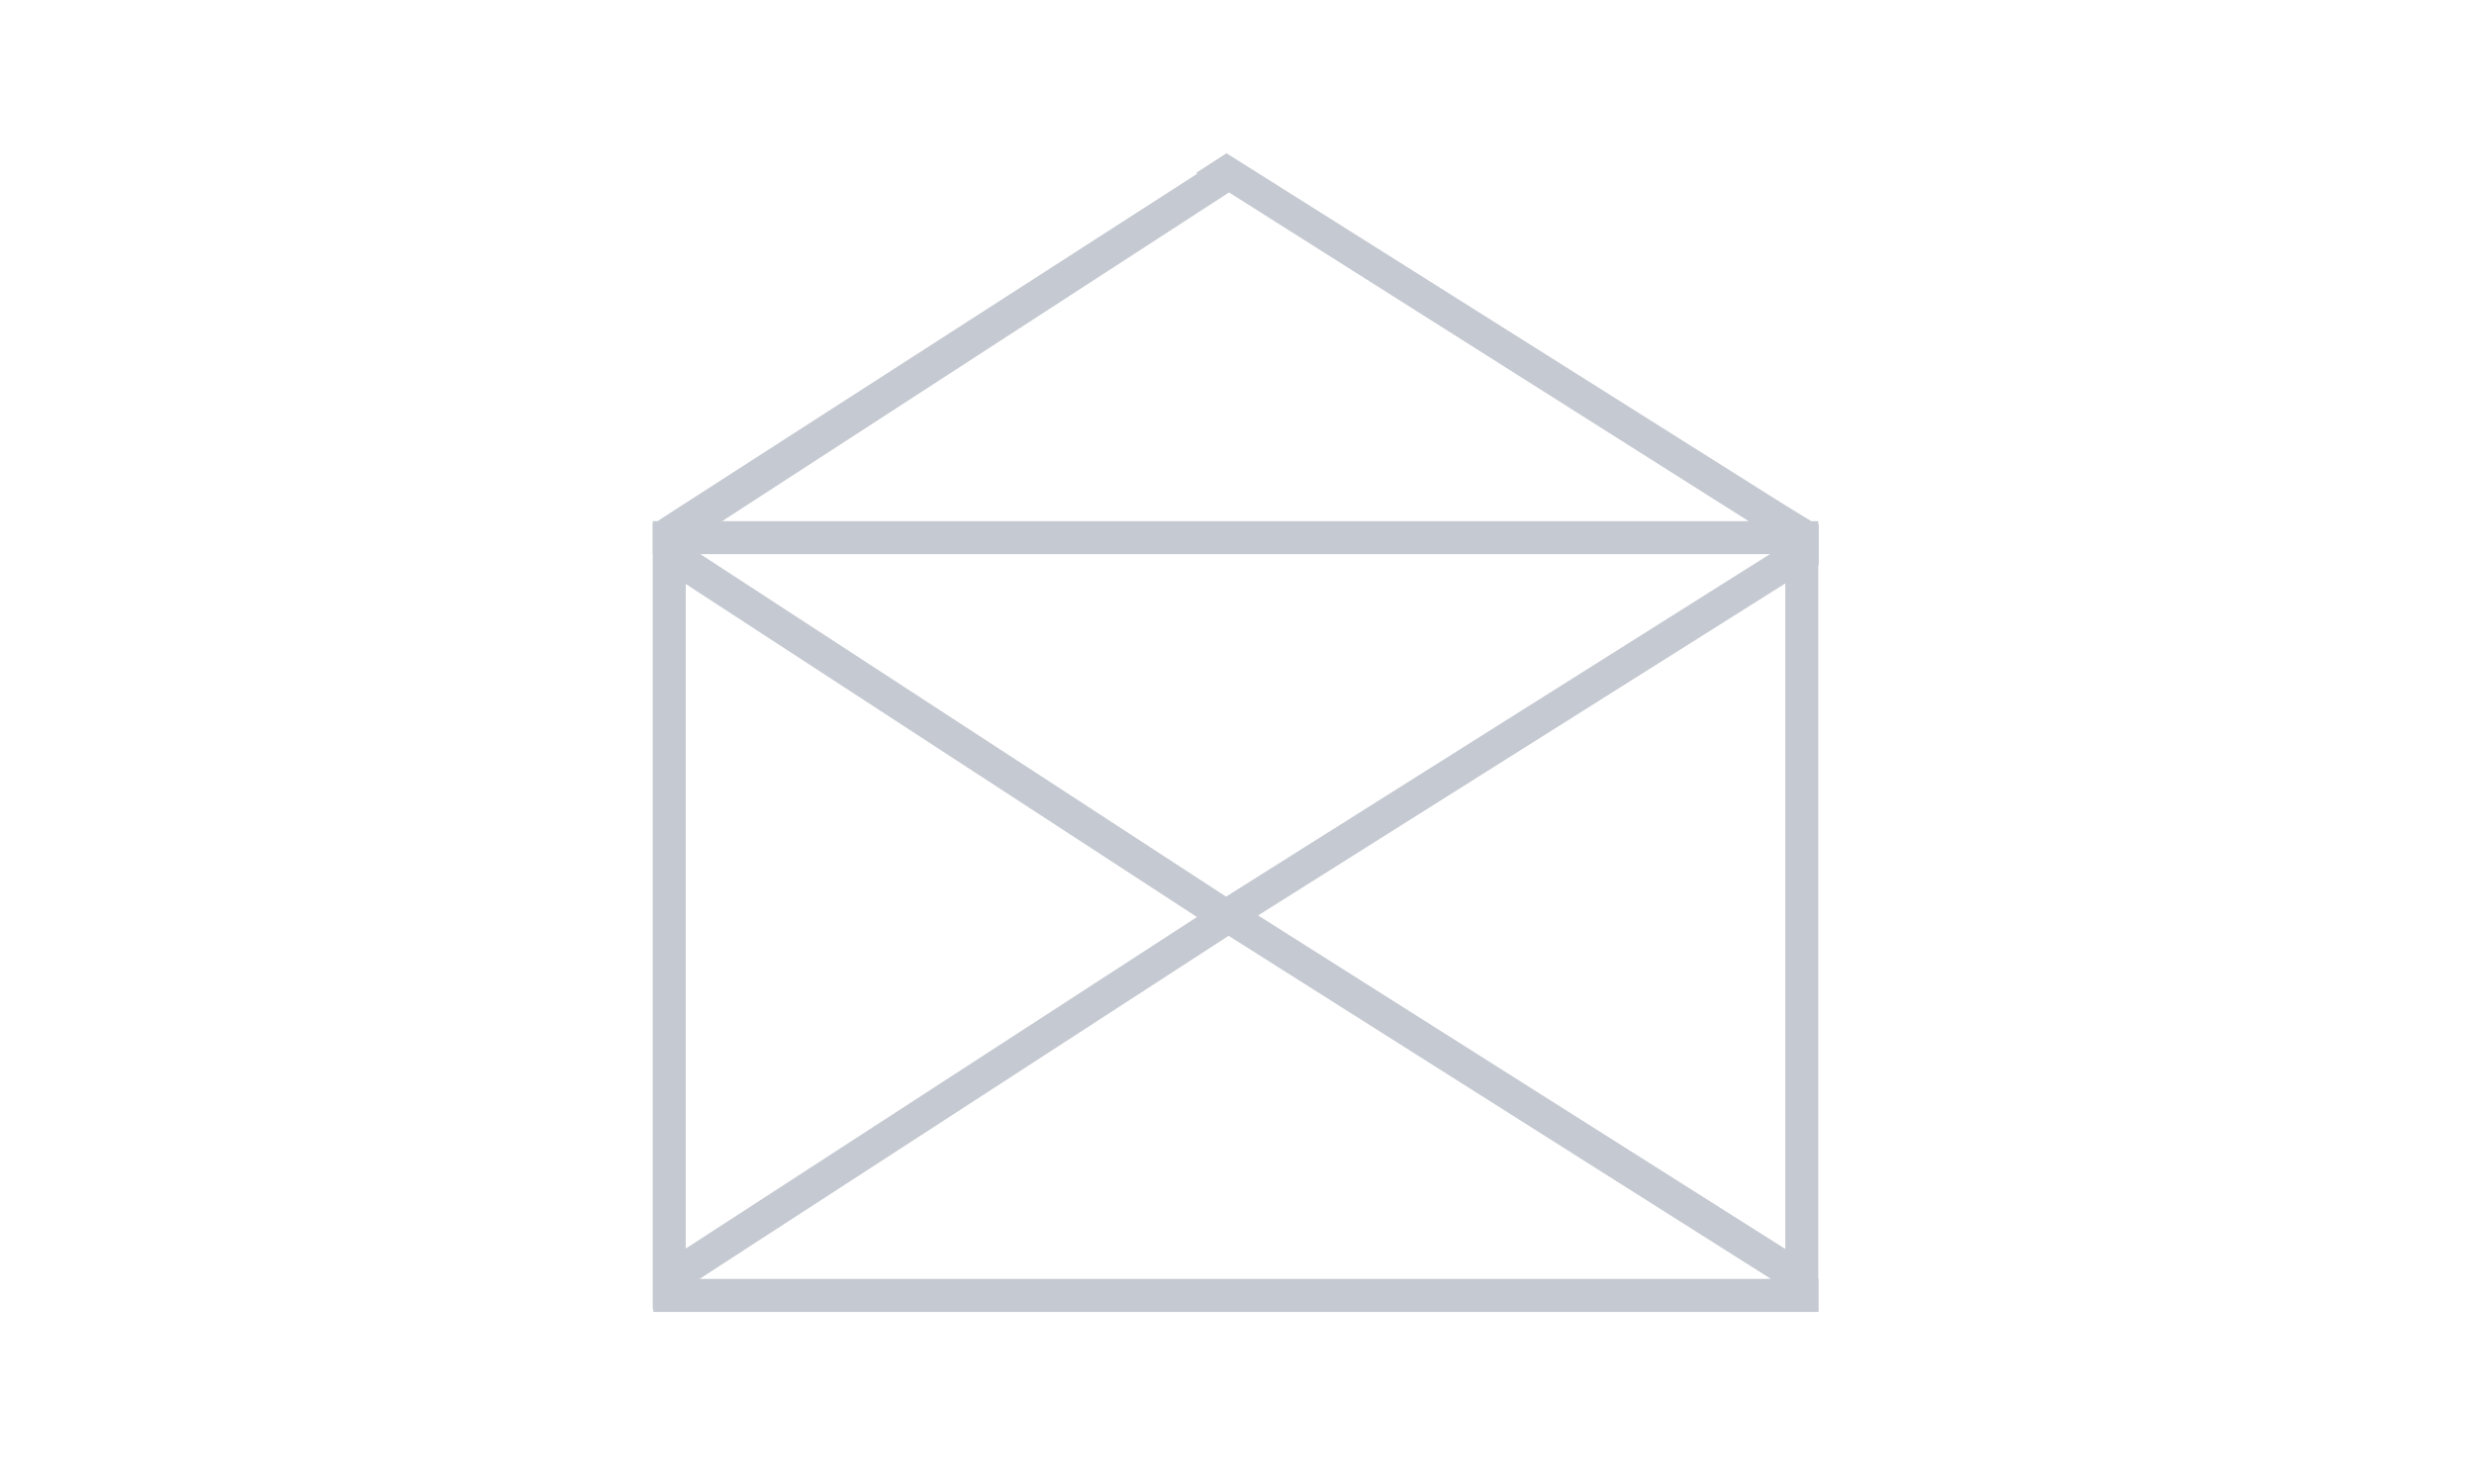 <?xml version="1.0" encoding="utf-8"?>
<!-- Generator: Adobe Illustrator 17.0.0, SVG Export Plug-In . SVG Version: 6.00 Build 0)  -->
<!DOCTYPE svg PUBLIC "-//W3C//DTD SVG 1.1//EN" "http://www.w3.org/Graphics/SVG/1.1/DTD/svg11.dtd">
<svg version="1.1" id="Layer_1" xmlns="http://www.w3.org/2000/svg" xmlns:xlink="http://www.w3.org/1999/xlink" x="0px" y="0px"
	 width="300px" height="180px" viewBox="0 0 300 180" enable-background="new 0 0 300 180" xml:space="preserve">
<g>
	<path fill="#c5c9d1" d="M220.539,68.589v-4.993l-0.062,0.01v-0.391h-0.839l-3.099-1.892l-67.812-42.735l-3.677,2.378l0.146,0.095
		L83.205,60.964l-3.481,2.252h-0.561v4h0.042v1.422l2.192-1.422h136.972L220.539,68.589z M87.563,63.216l61.471-39.876
		l63.013,39.876H87.563z"/>
	<path fill="#c5c9d1" d="M220.487,155.123V63.519l-71.812,45.237L79.153,63.452v95.353l0.062-0.04v0.359h141.314v-4H220.487z
		 M216.487,70.766v80.725l-63.928-40.454L216.487,70.766z M83.153,70.833l61.991,40.396l-61.991,40.213V70.833z M148.982,113.507
		l65.763,41.617H84.828L148.982,113.507z"/>
</g>
</svg>
